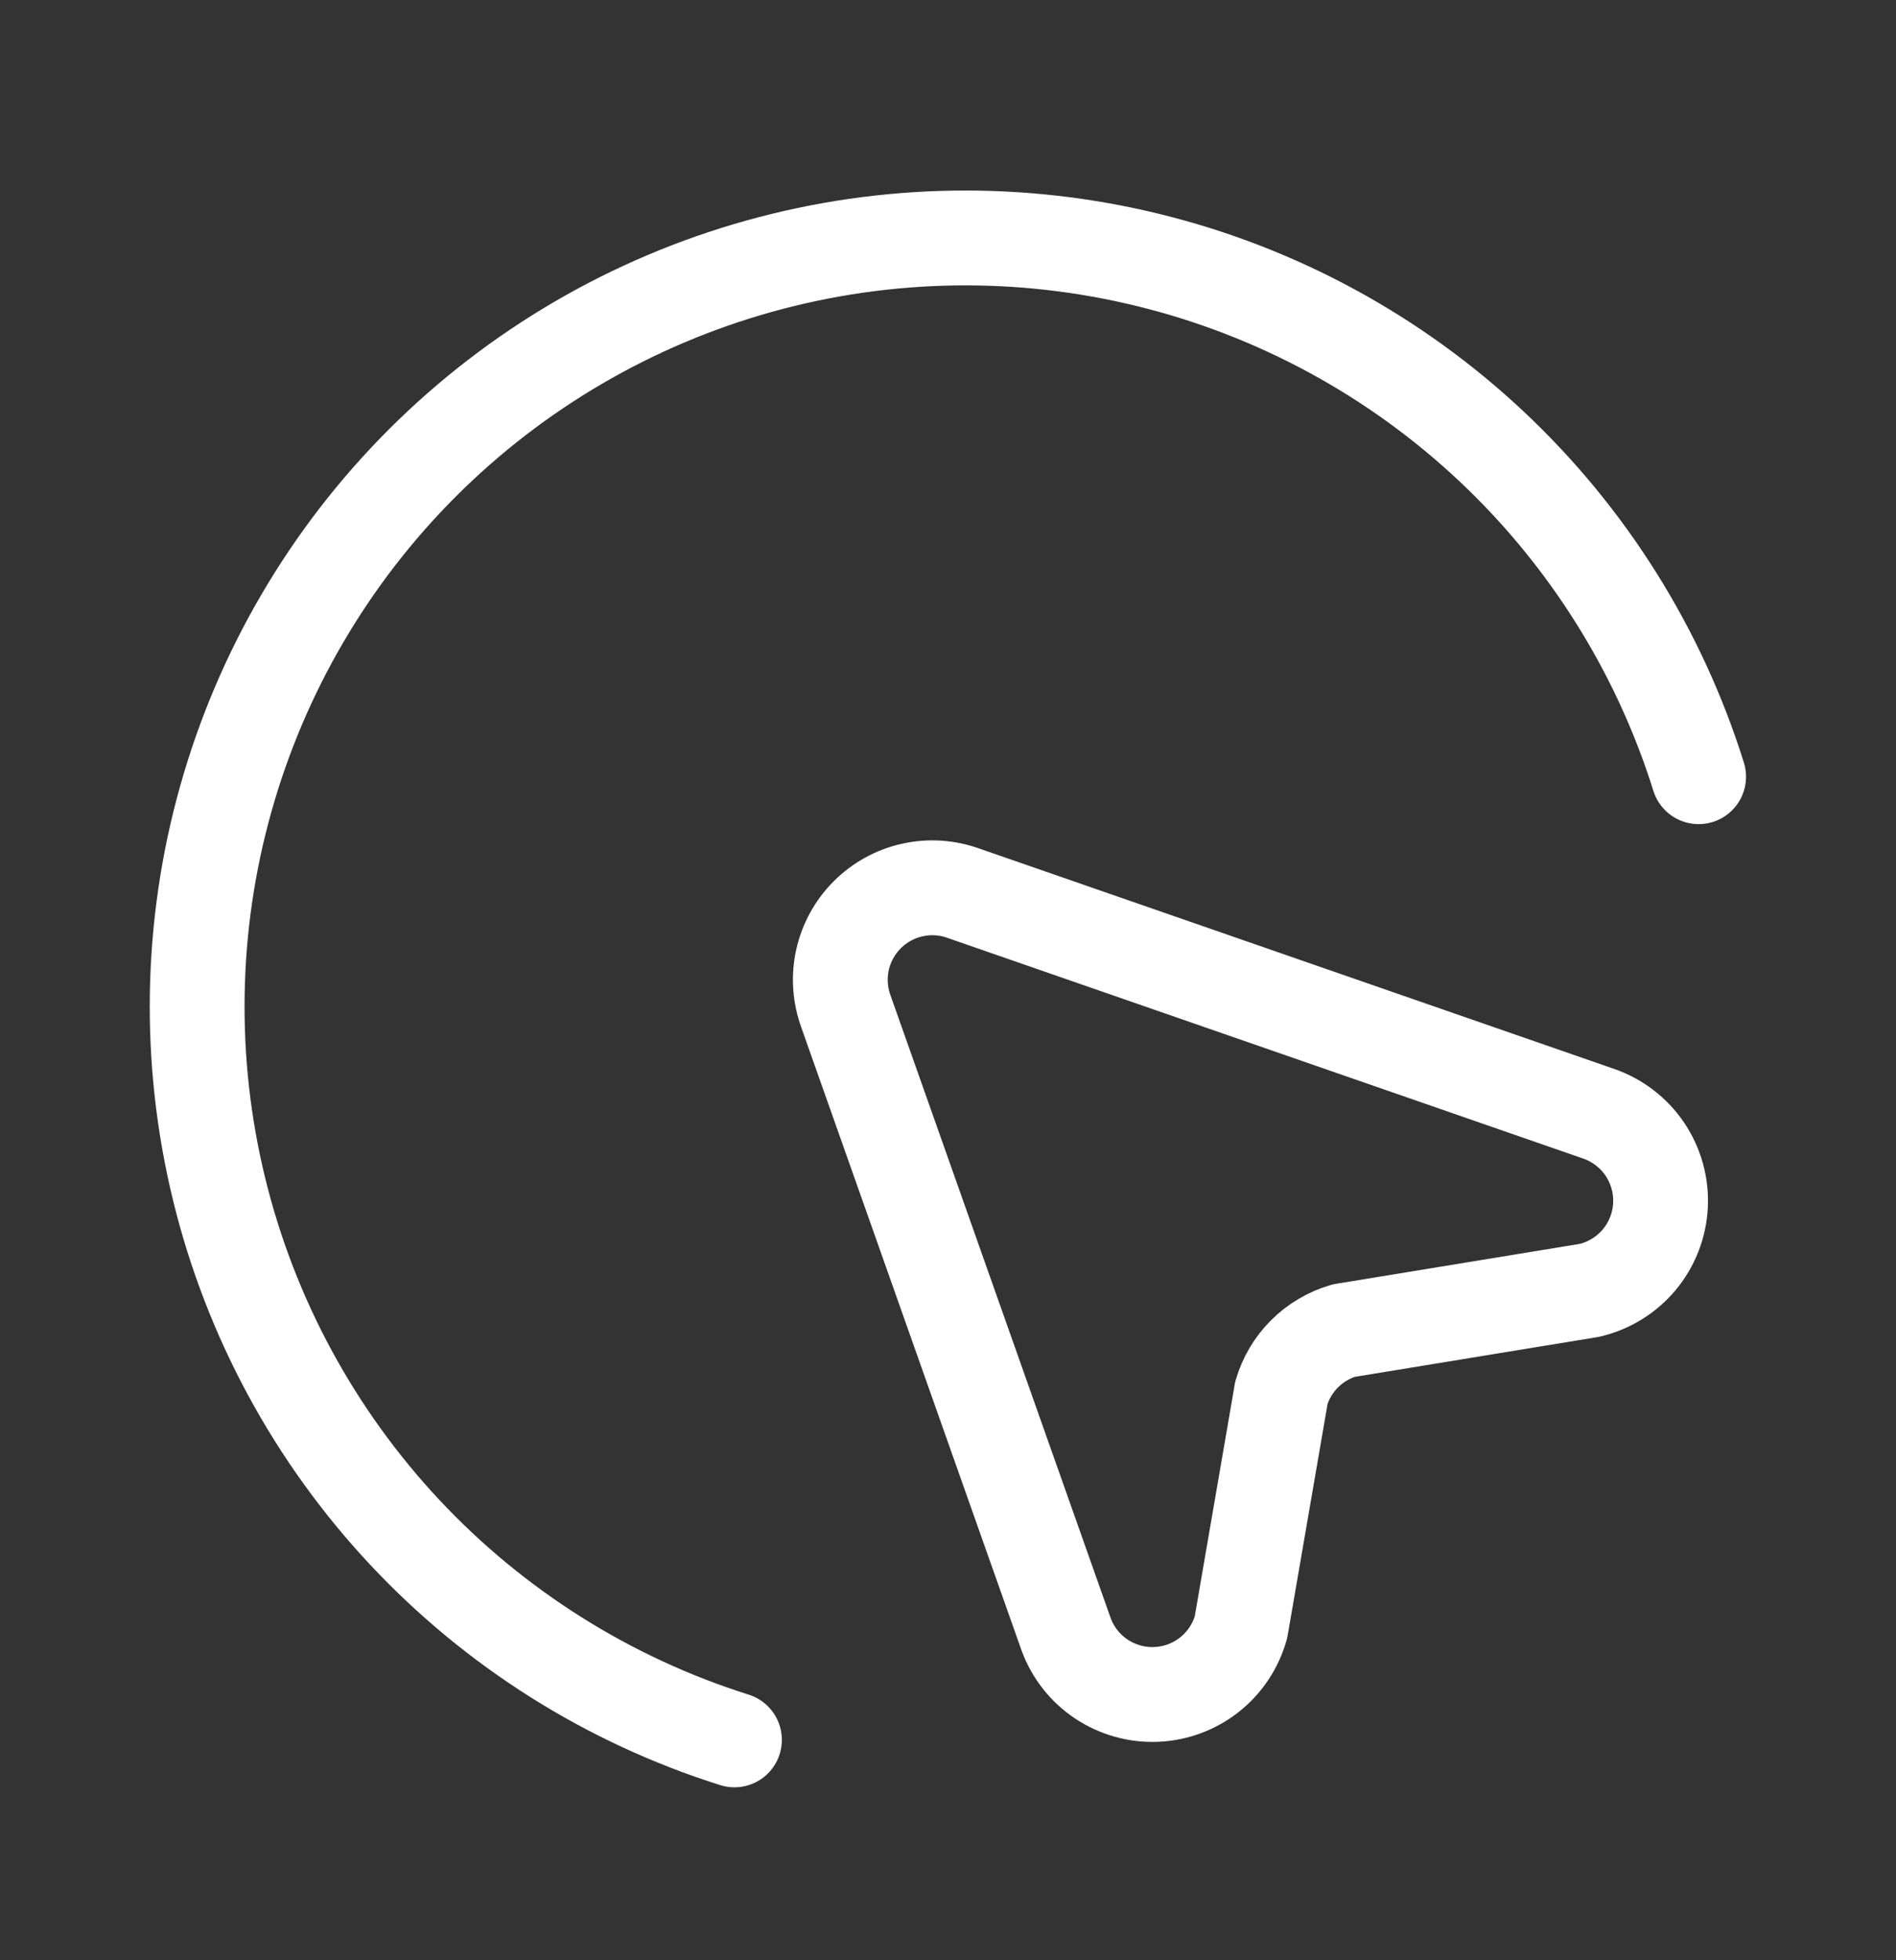 <svg width="30" height="31" viewBox="0 0 30 31" fill="none" xmlns="http://www.w3.org/2000/svg">
<rect x="0" y="0" width="30" height="31" fill="#333333" stroke="none"/>
<path d="M20.274 22.033L19.636 25.732C19.554 26.028 19.38 26.291 19.139 26.482C18.898 26.673 18.603 26.783 18.295 26.796C17.988 26.809 17.685 26.724 17.428 26.554C17.172 26.384 16.977 26.137 16.87 25.848L13.385 15.996C13.29 15.735 13.271 15.453 13.33 15.182C13.39 14.911 13.526 14.663 13.722 14.467C13.918 14.271 14.166 14.134 14.436 14.075C14.707 14.014 14.989 14.033 15.25 14.128L25.295 17.613C25.593 17.716 25.85 17.913 26.027 18.175C26.203 18.437 26.29 18.749 26.273 19.064C26.257 19.379 26.139 19.681 25.936 19.923C25.733 20.165 25.457 20.334 25.15 20.406L21.26 21.043C21.026 21.112 20.812 21.239 20.64 21.411C20.467 21.584 20.341 21.798 20.273 22.032" stroke="white" stroke-width="1.5" stroke-linecap="round" stroke-linejoin="round"/>
<path d="M26.877 12.283C26.252 10.289 25.123 8.49 23.6 7.059C22.076 5.628 20.21 4.614 18.18 4.115C16.151 3.616 14.027 3.648 12.014 4.209C10.001 4.77 8.166 5.841 6.687 7.317C5.208 8.794 4.135 10.627 3.571 12.639C3.006 14.652 2.971 16.776 3.467 18.806C3.963 20.836 4.974 22.704 6.402 24.23C7.83 25.755 9.628 26.887 11.621 27.515" stroke="white" stroke-width="1.5" stroke-linecap="round"/>
</svg>
